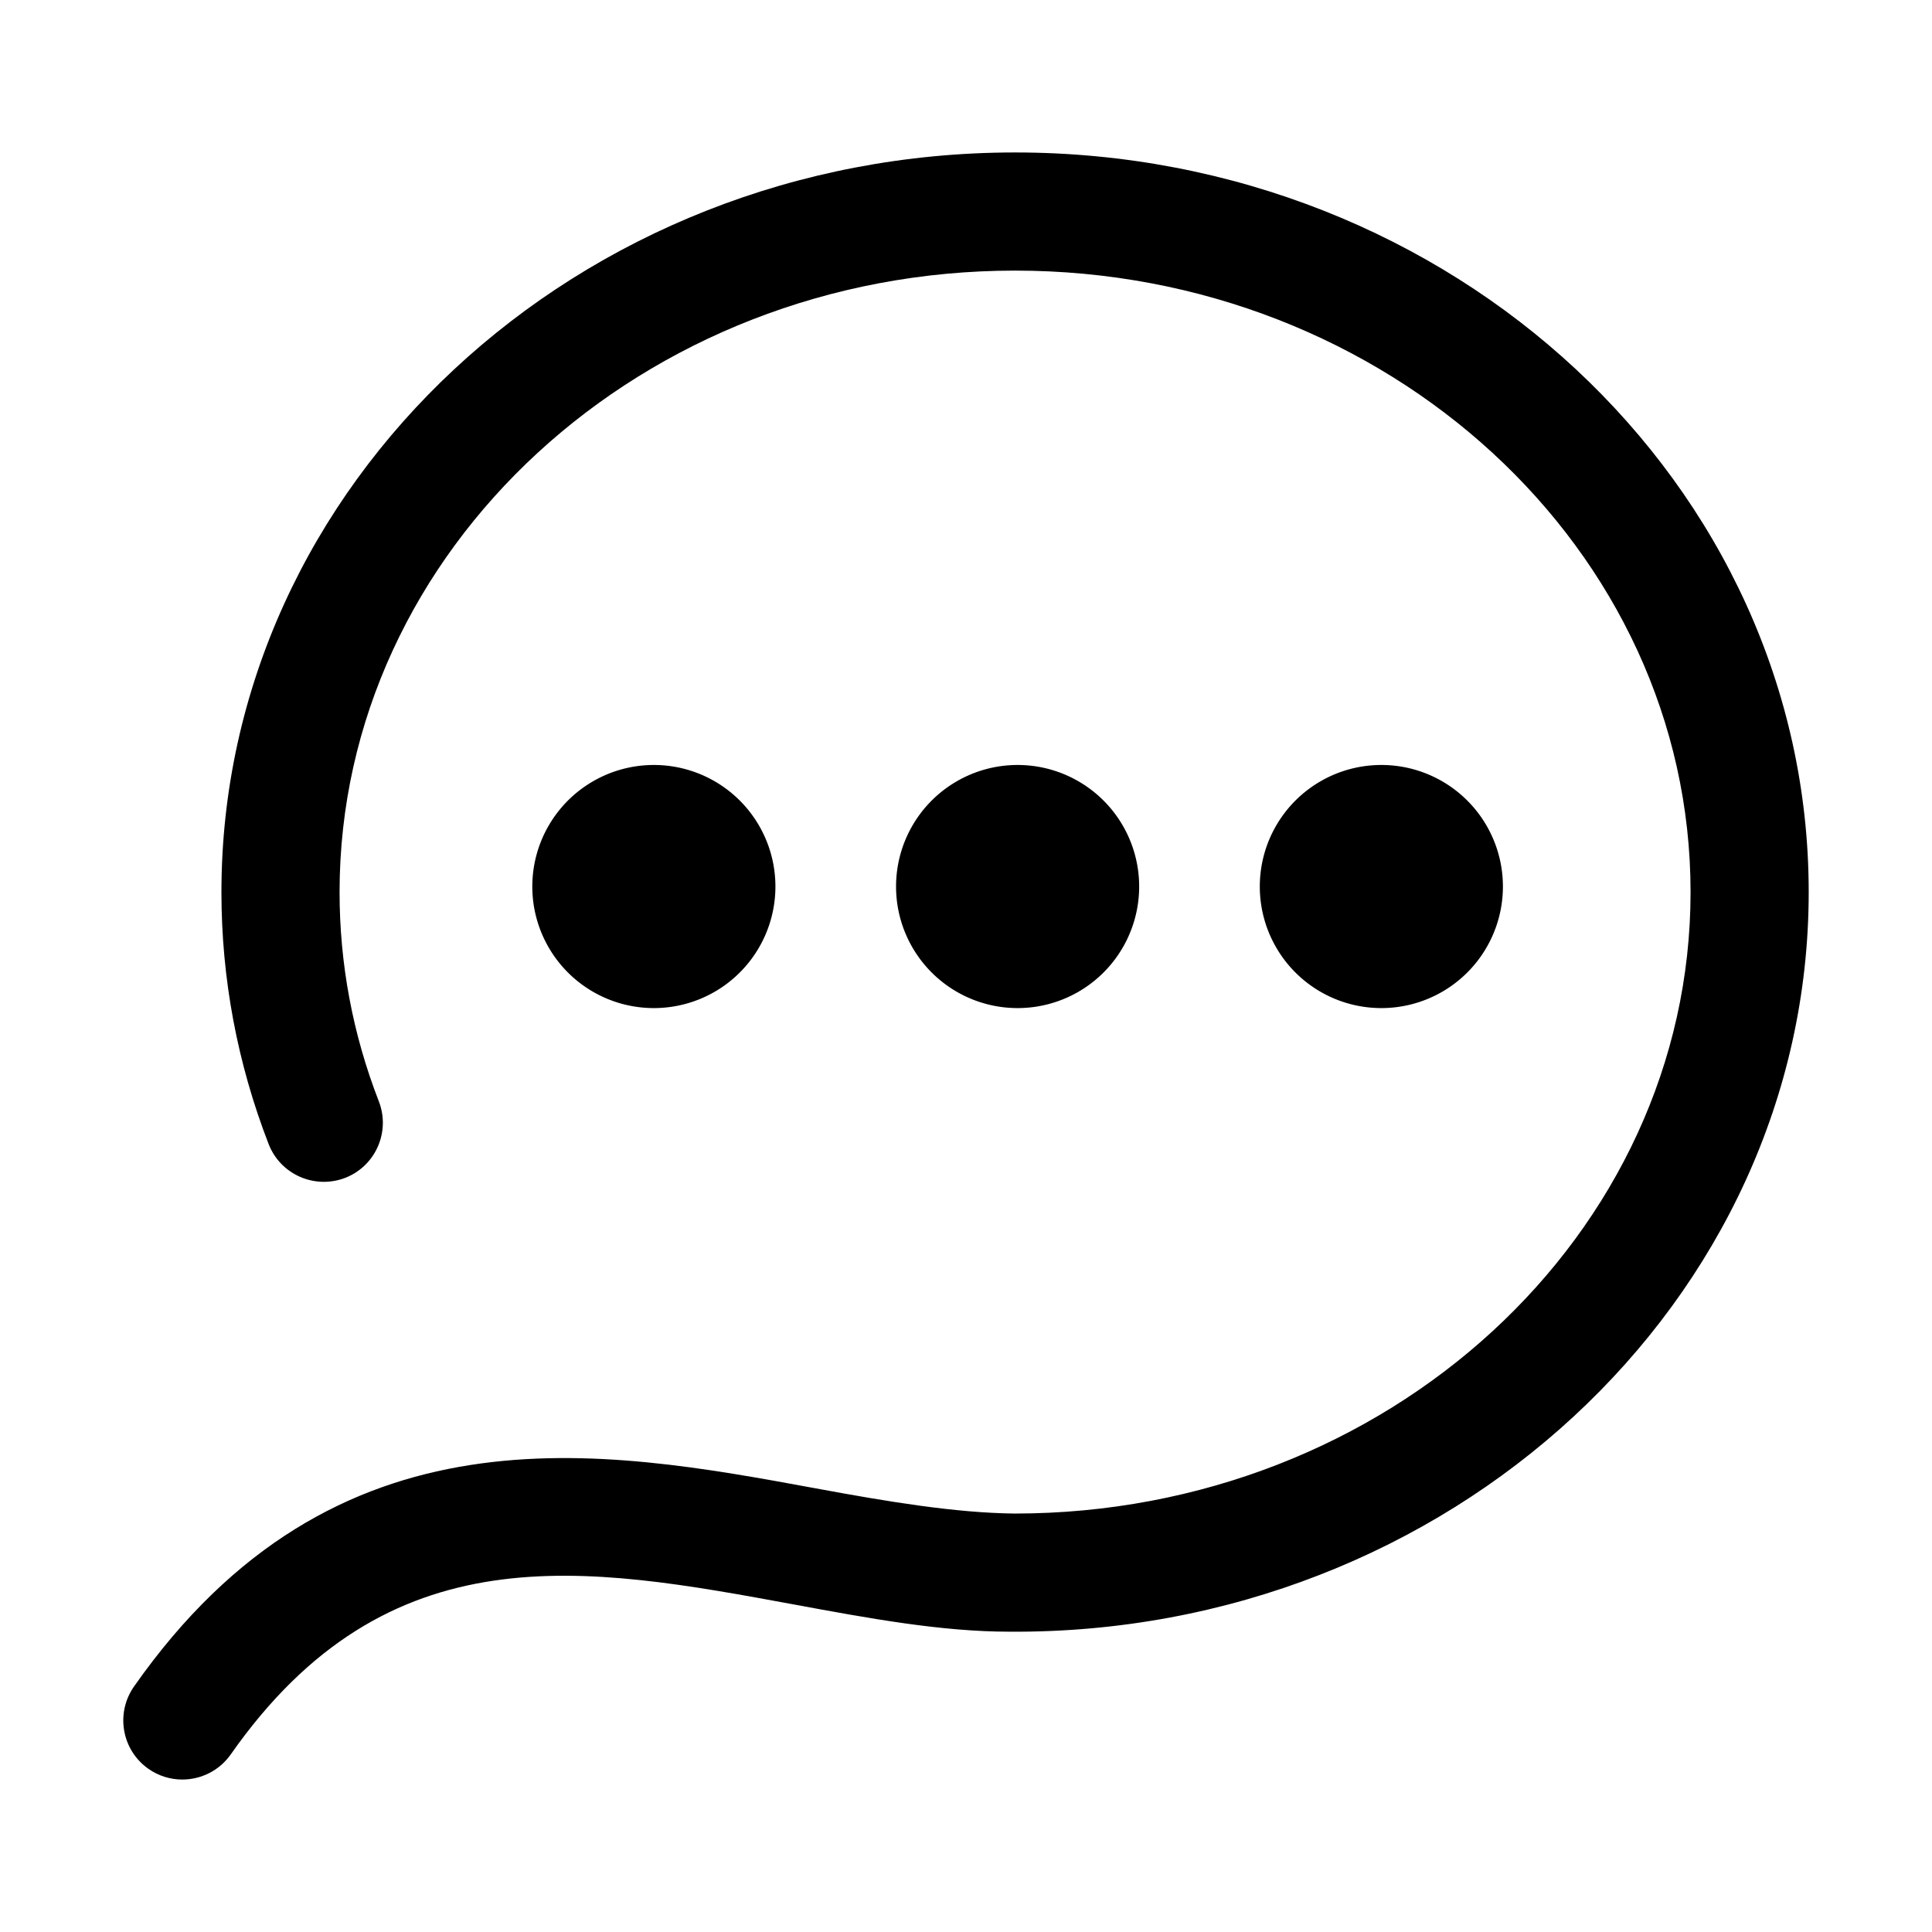 <svg t="1606887610871" class="icon" viewBox="0 0 1024 1024" version="1.1" xmlns="http://www.w3.org/2000/svg" p-id="6799" width="500" height="500"><path d="M538.006 80.807c-231.938 0-420.644 175.864-420.644 392.027 0 45.831 8.438 90.775 25.04 133.611 6.298 16.082 24.337 24.031 40.541 17.856 16.113-6.268 24.093-24.399 17.856-40.541-13.82-35.558-20.821-72.859-20.821-110.924 0-181.643 160.608-329.409 358.027-329.409s358.027 147.766 358.027 329.409c0 181.612-160.608 329.38-358.333 329.38-31.583-0.367-67.325-6.329-105.39-13.361C318.788 767.97 177.594 741.828 71.011 893.906c-9.906 14.186-6.482 33.693 7.674 43.63 5.473 3.822 11.74 5.656 17.947 5.656 9.876 0 19.568-4.648 25.683-13.331 83.468-119.149 187.941-99.826 298.621-79.432 40.052 7.399 77.965 14.401 114.227 14.401 232.428 1.529 423.488-174.978 423.488-391.996C958.651 256.672 769.945 80.807 538.006 80.807z" p-id="6800"></path><path d="M732.148 469.881m-64.426 0a62.959 62.959 0 1 0 128.853 0 62.959 62.959 0 1 0-128.853 0Z" p-id="6801"></path><path d="M539.354 469.881m-64.426 0a62.959 62.959 0 1 0 128.853 0 62.959 62.959 0 1 0-128.853 0Z" p-id="6802"></path><path d="M346.56 469.881m-64.426 0a62.959 62.959 0 1 0 128.853 0 62.959 62.959 0 1 0-128.853 0Z" p-id="6803"></path></svg>